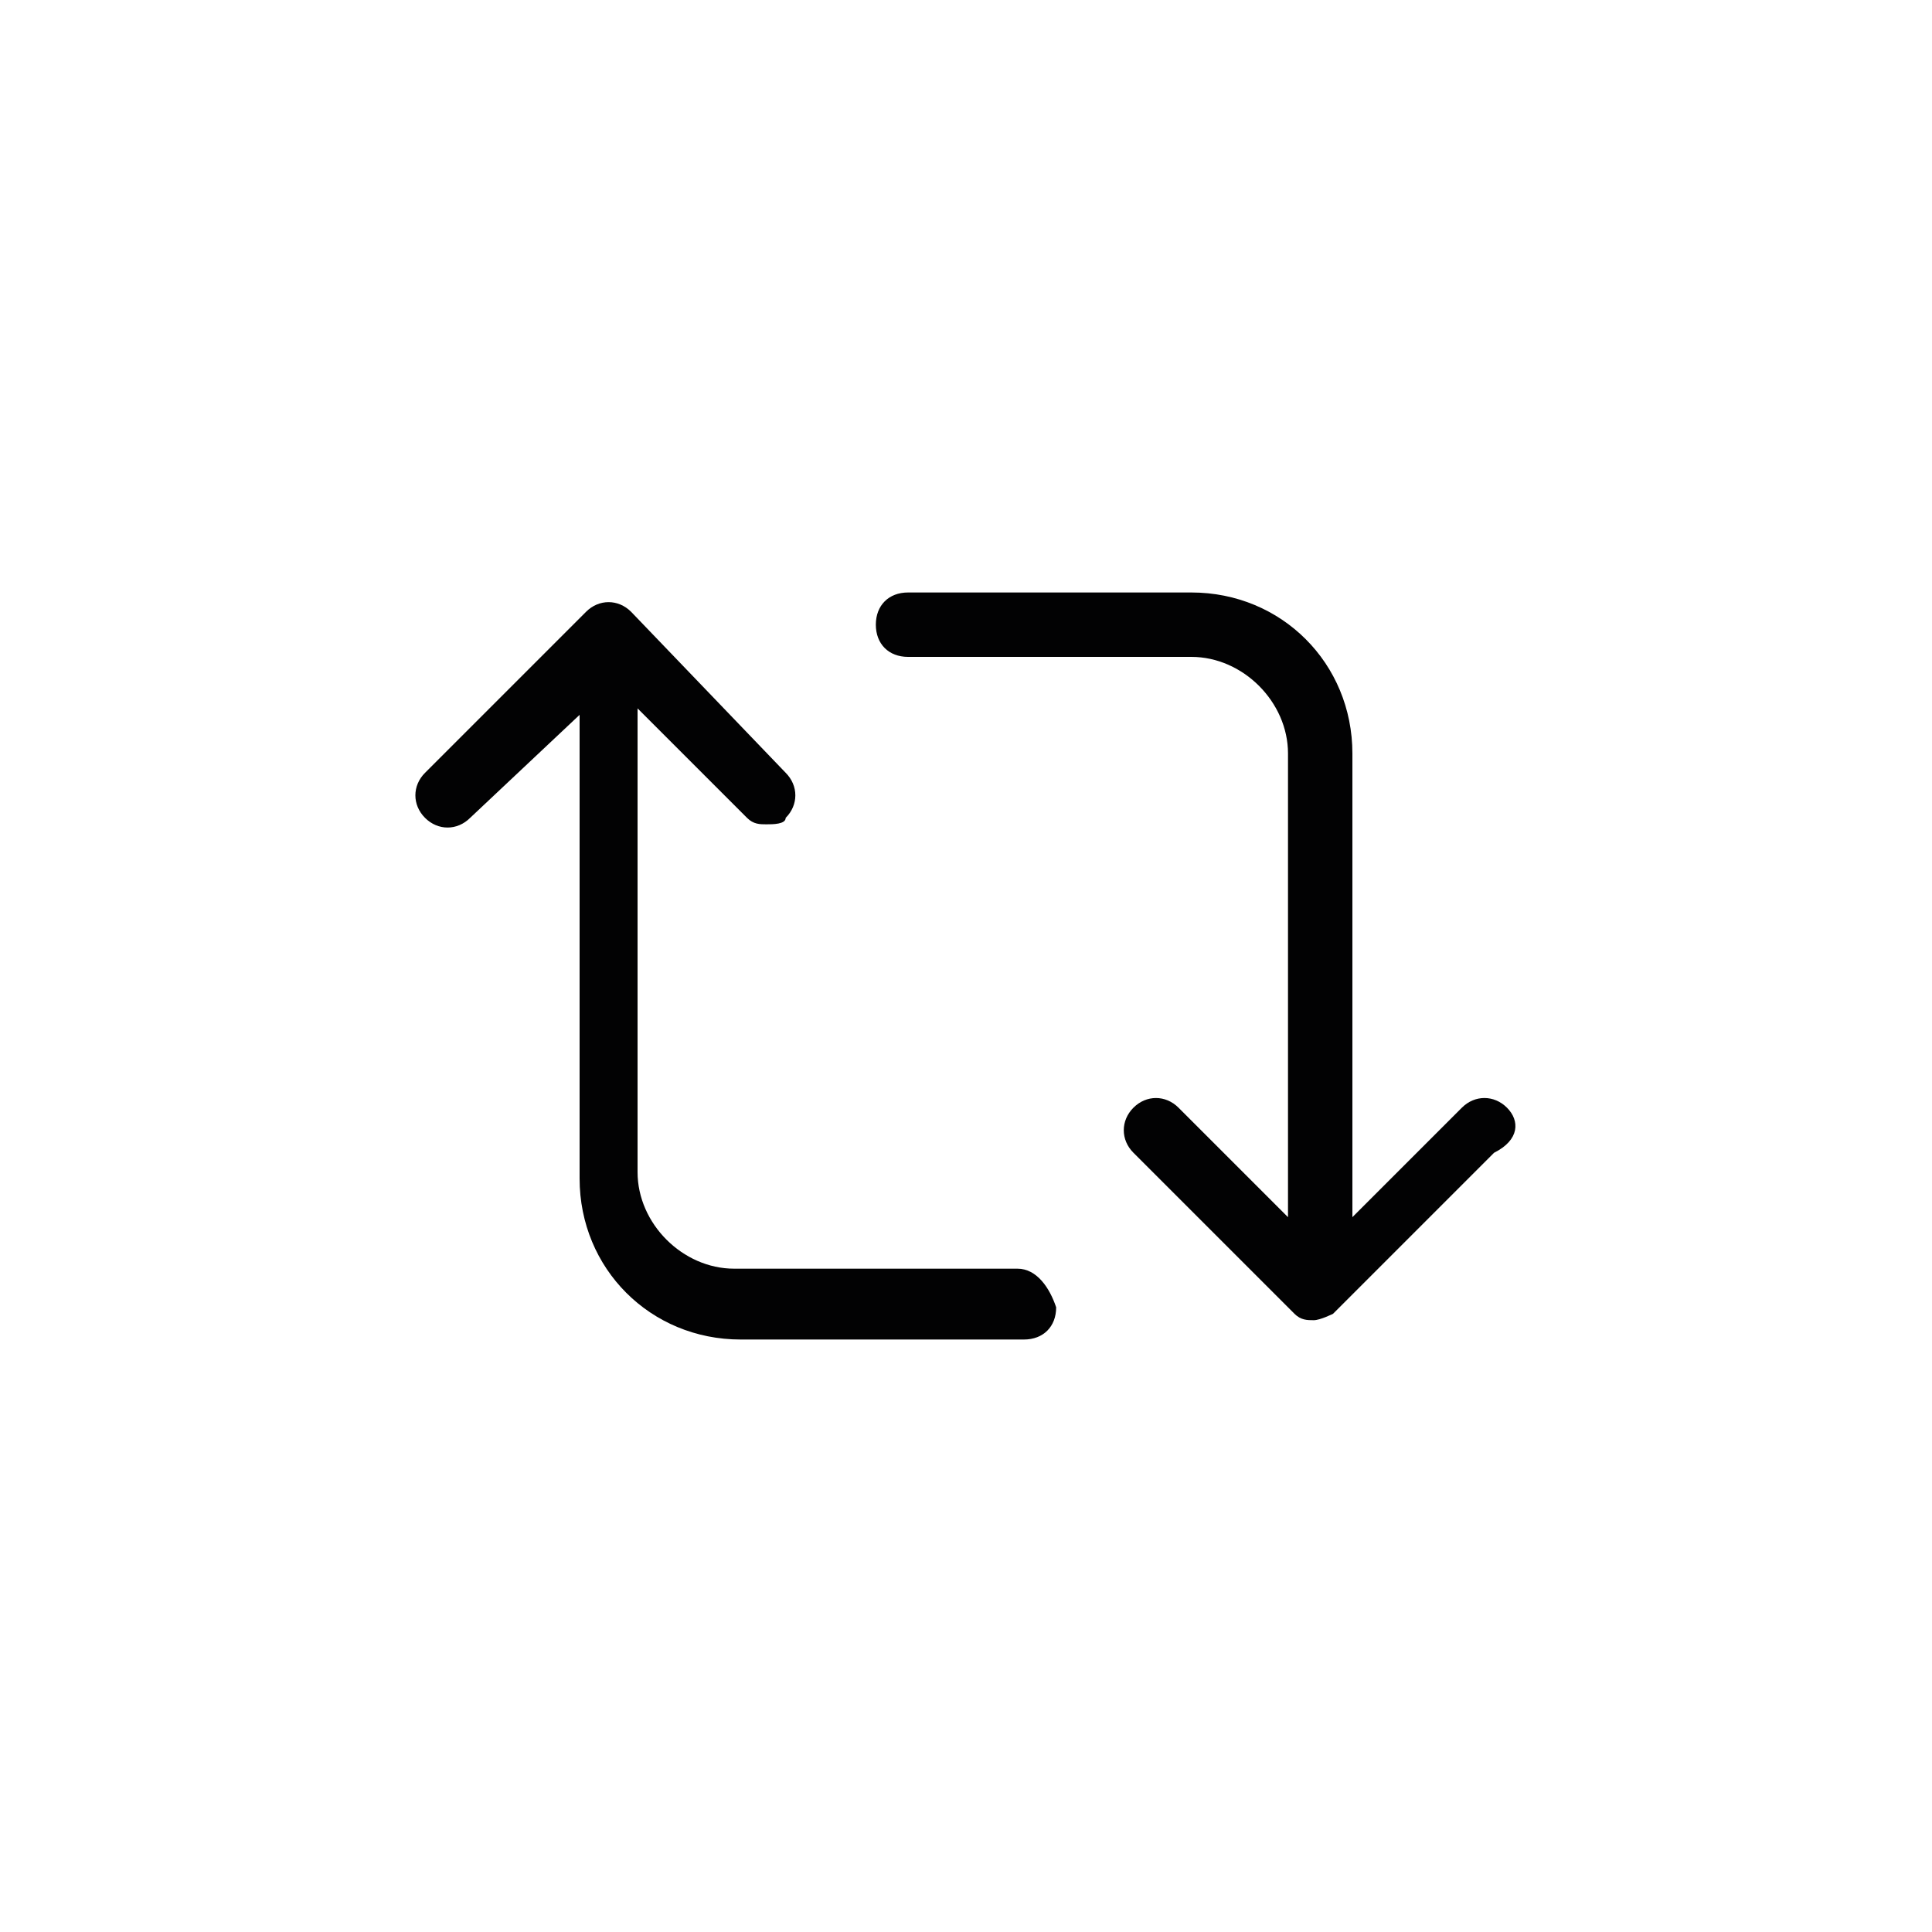 <?xml version="1.0" encoding="utf-8"?>
<!-- Generator: Adobe Illustrator 22.1.0, SVG Export Plug-In . SVG Version: 6.00 Build 0)  -->
<svg version="1.1" id="Layer_1" xmlns="http://www.w3.org/2000/svg" xmlns:xlink="http://www.w3.org/1999/xlink" x="0px" y="0px"
	 width="30px" height="30px" viewBox="0 0 30 30" style="enable-background:new 0 0 30 30;" xml:space="preserve">
<style type="text/css">
	.st0{fill:#020203;}
</style>
<g>
	<path class="st0" d="M23.4,17.2c-0.2-0.2-0.5-0.2-0.7,0L21,18.9v-7.2c0-1.4-1.1-2.5-2.5-2.5h-4.4c-0.3,0-0.5,0.2-0.5,0.5
		c0,0.3,0.2,0.5,0.5,0.5h4.4c0.8,0,1.5,0.7,1.5,1.5v7.2l-1.7-1.7c-0.2-0.2-0.5-0.2-0.7,0c-0.2,0.2-0.2,0.5,0,0.7l2.5,2.5
		c0.1,0.1,0.2,0.1,0.3,0.1c0.1,0,0.3-0.1,0.3-0.1l2.5-2.5C23.6,17.7,23.6,17.4,23.4,17.2z"/>
	<path class="st0" d="M15.8,19.7h-4.4c-0.8,0-1.5-0.7-1.5-1.5v-7.2l1.7,1.7c0.1,0.1,0.2,0.1,0.3,0.1c0.1,0,0.3,0,0.3-0.1
		c0.2-0.2,0.2-0.5,0-0.7L9.8,9.5c-0.2-0.2-0.5-0.2-0.7,0l-2.5,2.5c-0.2,0.2-0.2,0.5,0,0.7c0.2,0.2,0.5,0.2,0.7,0L9,11.1v7.2
		c0,1.4,1.1,2.5,2.5,2.5h4.4c0.3,0,0.5-0.2,0.5-0.5C16.3,20,16.1,19.7,15.8,19.7z"/>
</g>
</svg>
